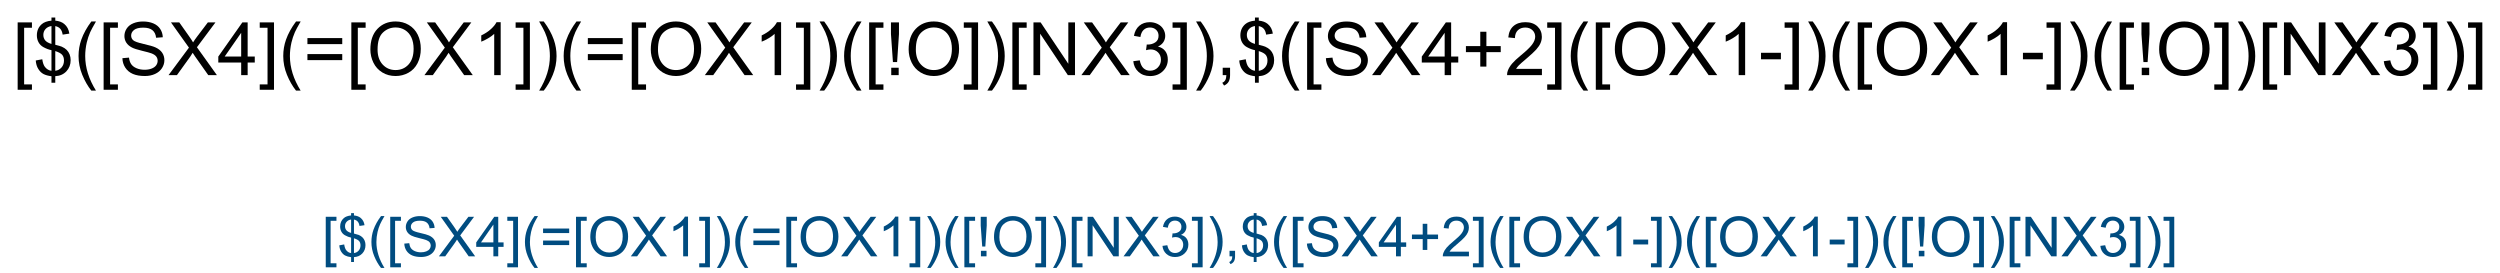 <?xml version="1.0" encoding="UTF-8"?>
<svg xmlns="http://www.w3.org/2000/svg" xmlns:xlink="http://www.w3.org/1999/xlink" width="905" height="99" viewBox="0 0 905 99">
<defs>
<g>
<g id="glyph-0-0">
<path d="M 3.332 0 L 3.332 -16.668 L 16.668 -16.668 L 16.668 0 Z M 3.75 -0.418 L 16.25 -0.418 L 16.25 -16.25 L 3.75 -16.25 Z M 3.75 -0.418 "/>
</g>
<g id="glyph-0-1">
<path d="M 1.809 5.301 L 1.809 -19.09 L 6.98 -19.09 L 6.98 -17.148 L 4.152 -17.148 L 4.152 3.359 L 6.98 3.359 L 6.98 5.301 Z M 1.809 5.301 "/>
</g>
<g id="glyph-0-2">
<path d="M 6.641 2.746 L 6.641 0.402 C 5.469 0.254 4.516 -0.008 3.781 -0.383 C 3.047 -0.762 2.414 -1.371 1.883 -2.215 C 1.348 -3.055 1.039 -4.086 0.949 -5.301 L 3.309 -5.742 C 3.488 -4.484 3.812 -3.559 4.27 -2.969 C 4.93 -2.137 5.719 -1.672 6.641 -1.574 L 6.641 -9.035 C 5.676 -9.219 4.691 -9.594 3.684 -10.156 C 2.938 -10.574 2.363 -11.148 1.961 -11.887 C 1.555 -12.625 1.355 -13.465 1.355 -14.402 C 1.355 -16.066 1.945 -17.418 3.125 -18.449 C 3.914 -19.145 5.086 -19.57 6.641 -19.727 L 6.641 -20.848 L 8.02 -20.848 L 8.02 -19.727 C 9.383 -19.598 10.465 -19.195 11.262 -18.527 C 12.285 -17.676 12.902 -16.512 13.113 -15.027 L 10.691 -14.66 C 10.551 -15.582 10.262 -16.285 9.824 -16.777 C 9.387 -17.27 8.785 -17.59 8.02 -17.746 L 8.02 -10.988 C 9.199 -10.695 9.984 -10.465 10.363 -10.301 C 11.094 -9.98 11.688 -9.586 12.148 -9.129 C 12.609 -8.668 12.961 -8.121 13.211 -7.488 C 13.457 -6.855 13.582 -6.168 13.582 -5.43 C 13.582 -3.805 13.062 -2.453 12.031 -1.367 C 11 -0.281 9.66 0.301 8.02 0.379 L 8.02 2.746 Z M 6.641 -17.773 C 5.73 -17.633 5.012 -17.27 4.484 -16.68 C 3.961 -16.09 3.699 -15.391 3.699 -14.582 C 3.699 -13.785 3.922 -13.117 4.367 -12.578 C 4.816 -12.039 5.574 -11.609 6.641 -11.289 Z M 8.02 -1.574 C 8.934 -1.688 9.684 -2.082 10.281 -2.762 C 10.875 -3.438 11.172 -4.273 11.172 -5.273 C 11.172 -6.125 10.961 -6.809 10.539 -7.324 C 10.117 -7.84 9.281 -8.305 8.02 -8.711 Z M 8.02 -1.574 "/>
</g>
<g id="glyph-0-3">
<path d="M 6.238 5.613 C 4.945 3.98 3.852 2.07 2.957 -0.117 C 2.062 -2.305 1.613 -4.57 1.613 -6.914 C 1.613 -8.98 1.949 -10.961 2.617 -12.852 C 3.398 -15.047 4.605 -17.234 6.238 -19.414 L 7.918 -19.414 C 6.867 -17.609 6.172 -16.32 5.832 -15.547 C 5.305 -14.348 4.887 -13.098 4.582 -11.797 C 4.211 -10.172 4.023 -8.543 4.023 -6.902 C 4.023 -2.727 5.32 1.445 7.918 5.613 Z M 6.238 5.613 "/>
</g>
<g id="glyph-0-4">
<path d="M 1.199 -6.133 L 3.582 -6.34 C 3.695 -5.387 3.957 -4.602 4.367 -3.992 C 4.781 -3.379 5.422 -2.883 6.289 -2.508 C 7.156 -2.129 8.133 -1.941 9.219 -1.941 C 10.184 -1.941 11.031 -2.082 11.77 -2.371 C 12.508 -2.656 13.059 -3.051 13.418 -3.547 C 13.777 -4.047 13.957 -4.594 13.957 -5.184 C 13.957 -5.781 13.785 -6.305 13.438 -6.75 C 13.09 -7.199 12.516 -7.574 11.719 -7.879 C 11.207 -8.078 10.074 -8.387 8.32 -8.809 C 6.566 -9.23 5.34 -9.625 4.637 -10 C 3.723 -10.477 3.043 -11.07 2.598 -11.777 C 2.152 -12.484 1.926 -13.277 1.926 -14.152 C 1.926 -15.117 2.199 -16.02 2.746 -16.855 C 3.293 -17.691 4.094 -18.328 5.145 -18.762 C 6.195 -19.195 7.359 -19.414 8.645 -19.414 C 10.059 -19.414 11.309 -19.188 12.391 -18.73 C 13.469 -18.273 14.301 -17.605 14.883 -16.719 C 15.465 -15.832 15.777 -14.832 15.82 -13.711 L 13.398 -13.527 C 13.27 -14.734 12.828 -15.648 12.078 -16.262 C 11.328 -16.879 10.219 -17.188 8.75 -17.188 C 7.223 -17.188 6.109 -16.906 5.41 -16.348 C 4.711 -15.789 4.363 -15.113 4.363 -14.324 C 4.363 -13.637 4.609 -13.074 5.105 -12.629 C 5.59 -12.188 6.859 -11.734 8.914 -11.27 C 10.965 -10.805 12.375 -10.398 13.137 -10.051 C 14.25 -9.539 15.07 -8.891 15.598 -8.105 C 16.129 -7.32 16.395 -6.414 16.395 -5.391 C 16.395 -4.375 16.102 -3.418 15.52 -2.52 C 14.938 -1.621 14.105 -0.922 13.016 -0.422 C 11.926 0.078 10.699 0.324 9.336 0.324 C 7.609 0.324 6.16 0.074 4.992 -0.43 C 3.824 -0.934 2.91 -1.691 2.246 -2.703 C 1.582 -3.715 1.234 -4.855 1.199 -6.133 Z M 1.199 -6.133 "/>
</g>
<g id="glyph-0-5">
<path d="M 0.117 0 L 7.5 -9.949 L 0.988 -19.09 L 3.996 -19.09 L 7.461 -14.191 C 8.18 -13.176 8.695 -12.395 8.996 -11.848 C 9.422 -12.543 9.926 -13.27 10.508 -14.023 L 14.348 -19.09 L 17.098 -19.09 L 10.391 -10.09 L 17.617 0 L 14.492 0 L 9.688 -6.809 C 9.418 -7.199 9.141 -7.625 8.855 -8.086 C 8.43 -7.391 8.125 -6.914 7.941 -6.652 L 3.152 0 Z M 0.117 0 "/>
</g>
<g id="glyph-0-6">
<path d="M 8.621 0 L 8.621 -4.57 L 0.34 -4.57 L 0.34 -6.719 L 9.051 -19.09 L 10.965 -19.09 L 10.965 -6.719 L 13.543 -6.719 L 13.543 -4.57 L 10.965 -4.57 L 10.965 0 Z M 8.621 -6.719 L 8.621 -15.324 L 2.645 -6.719 Z M 8.621 -6.719 "/>
</g>
<g id="glyph-0-7">
<path d="M 5.676 5.301 L 0.508 5.301 L 0.508 3.359 L 3.332 3.359 L 3.332 -17.148 L 0.508 -17.148 L 0.508 -19.09 L 5.676 -19.09 Z M 5.676 5.301 "/>
</g>
<g id="glyph-0-8">
<path d="M 14.09 -11.223 L 1.484 -11.223 L 1.484 -13.41 L 14.09 -13.41 Z M 14.09 -5.43 L 1.484 -5.43 L 1.484 -7.617 L 14.09 -7.617 Z M 14.09 -5.43 "/>
</g>
<g id="glyph-0-9">
<path d="M 1.289 -9.297 C 1.289 -12.465 2.141 -14.945 3.84 -16.738 C 5.543 -18.531 7.738 -19.426 10.43 -19.426 C 12.191 -19.426 13.781 -19.008 15.195 -18.164 C 16.609 -17.32 17.688 -16.148 18.43 -14.641 C 19.172 -13.137 19.543 -11.43 19.543 -9.52 C 19.543 -7.582 19.152 -5.852 18.371 -4.324 C 17.59 -2.797 16.484 -1.637 15.051 -0.852 C 13.621 -0.066 12.074 0.324 10.418 0.324 C 8.621 0.324 7.016 -0.109 5.598 -0.977 C 4.184 -1.844 3.113 -3.031 2.383 -4.531 C 1.652 -6.031 1.289 -7.621 1.289 -9.297 Z M 3.895 -9.258 C 3.895 -6.957 4.512 -5.145 5.75 -3.82 C 6.984 -2.496 8.539 -1.836 10.402 -1.836 C 12.305 -1.836 13.871 -2.504 15.098 -3.84 C 16.324 -5.176 16.941 -7.074 16.941 -9.531 C 16.941 -11.086 16.676 -12.441 16.152 -13.602 C 15.629 -14.758 14.859 -15.656 13.848 -16.297 C 12.836 -16.934 11.703 -17.254 10.441 -17.254 C 8.652 -17.254 7.117 -16.637 5.828 -15.41 C 4.539 -14.184 3.895 -12.133 3.895 -9.258 Z M 3.895 -9.258 "/>
</g>
<g id="glyph-0-10">
<path d="M 9.934 0 L 7.59 0 L 7.59 -14.934 C 7.027 -14.395 6.285 -13.859 5.371 -13.32 C 4.457 -12.781 3.633 -12.379 2.902 -12.109 L 2.902 -14.375 C 4.215 -14.992 5.359 -15.738 6.34 -16.613 C 7.32 -17.492 8.016 -18.344 8.426 -19.168 L 9.934 -19.168 Z M 9.934 0 "/>
</g>
<g id="glyph-0-11">
<path d="M 3.293 5.613 L 1.613 5.613 C 4.211 1.445 5.508 -2.727 5.508 -6.902 C 5.508 -8.535 5.32 -10.152 4.949 -11.758 C 4.652 -13.059 4.242 -14.309 3.711 -15.508 C 3.371 -16.289 2.672 -17.59 1.613 -19.414 L 3.293 -19.414 C 4.926 -17.234 6.133 -15.047 6.914 -12.852 C 7.582 -10.961 7.918 -8.98 7.918 -6.914 C 7.918 -4.57 7.469 -2.305 6.57 -0.117 C 5.672 2.07 4.578 3.98 3.293 5.613 Z M 3.293 5.613 "/>
</g>
<g id="glyph-0-12">
<path d="M 3.008 -4.738 L 2.293 -14.855 L 2.293 -19.09 L 5.195 -19.09 L 5.195 -14.855 L 4.52 -4.738 Z M 2.395 0 L 2.395 -2.668 L 5.09 -2.668 L 5.09 0 Z M 2.395 0 "/>
</g>
<g id="glyph-0-13">
<path d="M 2.031 0 L 2.031 -19.09 L 4.621 -19.09 L 14.648 -4.102 L 14.648 -19.09 L 17.07 -19.09 L 17.07 0 L 14.48 0 L 4.453 -15 L 4.453 0 Z M 2.031 0 "/>
</g>
<g id="glyph-0-14">
<path d="M 1.121 -5.039 L 3.465 -5.352 C 3.734 -4.023 4.191 -3.066 4.836 -2.48 C 5.484 -1.895 6.273 -1.602 7.199 -1.602 C 8.301 -1.602 9.234 -1.984 9.992 -2.746 C 10.754 -3.512 11.133 -4.457 11.133 -5.586 C 11.133 -6.664 10.781 -7.551 10.078 -8.25 C 9.375 -8.949 8.48 -9.297 7.395 -9.297 C 6.953 -9.297 6.402 -9.211 5.742 -9.035 L 6.004 -11.094 C 6.16 -11.078 6.285 -11.066 6.379 -11.066 C 7.379 -11.066 8.277 -11.328 9.074 -11.848 C 9.875 -12.371 10.273 -13.172 10.273 -14.258 C 10.273 -15.117 9.984 -15.828 9.402 -16.395 C 8.82 -16.957 8.07 -17.238 7.148 -17.238 C 6.238 -17.238 5.477 -16.953 4.871 -16.379 C 4.262 -15.809 3.871 -14.949 3.699 -13.801 L 1.355 -14.219 C 1.641 -15.789 2.293 -17.008 3.309 -17.871 C 4.324 -18.734 5.586 -19.168 7.098 -19.168 C 8.137 -19.168 9.098 -18.941 9.973 -18.496 C 10.852 -18.051 11.52 -17.438 11.984 -16.668 C 12.449 -15.895 12.684 -15.074 12.684 -14.207 C 12.684 -13.383 12.461 -12.629 12.02 -11.953 C 11.574 -11.277 10.922 -10.738 10.051 -10.34 C 11.18 -10.078 12.059 -9.539 12.684 -8.719 C 13.309 -7.898 13.621 -6.871 13.621 -5.637 C 13.621 -3.973 13.012 -2.559 11.797 -1.398 C 10.582 -0.242 9.047 0.34 7.188 0.34 C 5.512 0.34 4.121 -0.16 3.016 -1.16 C 1.906 -2.156 1.277 -3.449 1.121 -5.039 Z M 1.121 -5.039 "/>
</g>
<g id="glyph-0-15">
<path d="M 2.371 0 L 2.371 -2.668 L 5.039 -2.668 L 5.039 0 C 5.039 0.98 4.867 1.773 4.52 2.375 C 4.172 2.98 3.621 3.445 2.863 3.777 L 2.215 2.773 C 2.707 2.555 3.074 2.238 3.309 1.816 C 3.543 1.395 3.672 0.789 3.699 0 Z M 2.371 0 "/>
</g>
<g id="glyph-0-16">
<path d="M 6.68 -3.086 L 6.68 -8.32 L 1.484 -8.32 L 1.484 -10.508 L 6.68 -10.508 L 6.68 -15.703 L 8.895 -15.703 L 8.895 -10.508 L 14.09 -10.508 L 14.09 -8.32 L 8.895 -8.32 L 8.895 -3.086 Z M 6.68 -3.086 "/>
</g>
<g id="glyph-0-17">
<path d="M 13.426 -2.254 L 13.426 0 L 0.809 0 C 0.789 -0.562 0.883 -1.105 1.082 -1.629 C 1.402 -2.488 1.918 -3.332 2.625 -4.168 C 3.332 -5 4.352 -5.965 5.691 -7.059 C 7.766 -8.758 9.168 -10.105 9.895 -11.102 C 10.625 -12.094 10.988 -13.035 10.988 -13.918 C 10.988 -14.848 10.656 -15.633 9.992 -16.27 C 9.328 -16.906 8.465 -17.227 7.395 -17.227 C 6.266 -17.227 5.363 -16.887 4.688 -16.211 C 4.012 -15.535 3.668 -14.598 3.66 -13.398 L 1.25 -13.645 C 1.414 -15.441 2.035 -16.812 3.113 -17.754 C 4.188 -18.695 5.633 -19.168 7.449 -19.168 C 9.281 -19.168 10.73 -18.66 11.797 -17.645 C 12.863 -16.629 13.398 -15.367 13.398 -13.867 C 13.398 -13.102 13.242 -12.352 12.93 -11.613 C 12.617 -10.875 12.098 -10.102 11.375 -9.285 C 10.648 -8.469 9.445 -7.348 7.762 -5.926 C 6.355 -4.746 5.453 -3.941 5.051 -3.523 C 4.652 -3.102 4.324 -2.68 4.062 -2.254 Z M 13.426 -2.254 "/>
</g>
<g id="glyph-0-18">
<path d="M 0.848 -5.73 L 0.848 -8.086 L 8.047 -8.086 L 8.047 -5.73 Z M 0.848 -5.73 "/>
</g>
<g id="glyph-1-0">
<path d="M 2.5 0 L 2.5 -12.5 L 12.5 -12.5 L 12.5 0 Z M 2.812 -0.312 L 12.188 -0.312 L 12.188 -12.188 L 2.812 -12.188 Z M 2.812 -0.312 "/>
</g>
<g id="glyph-1-1">
<path d="M 1.359 3.977 L 1.359 -14.316 L 5.234 -14.316 L 5.234 -12.859 L 3.117 -12.859 L 3.117 2.52 L 5.234 2.52 L 5.234 3.977 Z M 1.359 3.977 "/>
</g>
<g id="glyph-1-2">
<path d="M 4.98 2.062 L 4.98 0.305 C 4.102 0.191 3.387 -0.004 2.836 -0.289 C 2.285 -0.57 1.812 -1.027 1.41 -1.66 C 1.012 -2.293 0.777 -3.062 0.711 -3.977 L 2.48 -4.305 C 2.617 -3.363 2.859 -2.668 3.203 -2.227 C 3.699 -1.602 4.289 -1.254 4.98 -1.18 L 4.98 -6.777 C 4.258 -6.914 3.52 -7.195 2.766 -7.617 C 2.203 -7.93 1.773 -8.363 1.469 -8.914 C 1.168 -9.469 1.016 -10.098 1.016 -10.801 C 1.016 -12.051 1.457 -13.062 2.344 -13.836 C 2.938 -14.359 3.816 -14.68 4.98 -14.797 L 4.98 -15.633 L 6.016 -15.633 L 6.016 -14.797 C 7.039 -14.699 7.848 -14.398 8.445 -13.898 C 9.215 -13.258 9.68 -12.383 9.836 -11.27 L 8.016 -10.996 C 7.914 -11.688 7.695 -12.215 7.367 -12.582 C 7.039 -12.949 6.59 -13.195 6.016 -13.312 L 6.016 -8.242 C 6.902 -8.02 7.488 -7.848 7.773 -7.727 C 8.32 -7.484 8.766 -7.191 9.109 -6.844 C 9.457 -6.5 9.723 -6.09 9.906 -5.617 C 10.094 -5.141 10.188 -4.625 10.188 -4.07 C 10.188 -2.855 9.797 -1.84 9.023 -1.023 C 8.25 -0.211 7.246 0.227 6.016 0.281 L 6.016 2.062 Z M 4.98 -13.328 C 4.297 -13.227 3.758 -12.953 3.363 -12.508 C 2.969 -12.066 2.773 -11.543 2.773 -10.938 C 2.773 -10.34 2.941 -9.836 3.277 -9.434 C 3.613 -9.031 4.18 -8.707 4.98 -8.469 Z M 6.016 -1.18 C 6.699 -1.266 7.266 -1.562 7.711 -2.07 C 8.156 -2.578 8.379 -3.207 8.379 -3.953 C 8.379 -4.594 8.223 -5.105 7.906 -5.492 C 7.59 -5.879 6.961 -6.227 6.016 -6.531 Z M 6.016 -1.18 "/>
</g>
<g id="glyph-1-3">
<path d="M 4.68 4.211 C 3.707 2.984 2.887 1.555 2.219 -0.086 C 1.547 -1.727 1.211 -3.43 1.211 -5.188 C 1.211 -6.734 1.461 -8.219 1.961 -9.641 C 2.547 -11.285 3.453 -12.926 4.68 -14.562 L 5.938 -14.562 C 5.148 -13.207 4.629 -12.238 4.375 -11.66 C 3.977 -10.762 3.664 -9.824 3.438 -8.848 C 3.156 -7.629 3.016 -6.406 3.016 -5.176 C 3.016 -2.043 3.992 1.086 5.938 4.211 Z M 4.68 4.211 "/>
</g>
<g id="glyph-1-4">
<path d="M 0.898 -4.602 L 2.688 -4.758 C 2.77 -4.039 2.969 -3.453 3.277 -2.992 C 3.586 -2.535 4.066 -2.164 4.719 -1.879 C 5.367 -1.598 6.102 -1.453 6.914 -1.453 C 7.637 -1.453 8.273 -1.562 8.828 -1.777 C 9.383 -1.992 9.793 -2.285 10.062 -2.66 C 10.332 -3.035 10.469 -3.445 10.469 -3.887 C 10.469 -4.336 10.34 -4.727 10.078 -5.062 C 9.816 -5.398 9.387 -5.68 8.789 -5.906 C 8.406 -6.059 7.555 -6.289 6.242 -6.605 C 4.926 -6.922 4.004 -7.219 3.477 -7.5 C 2.793 -7.859 2.285 -8.301 1.949 -8.832 C 1.613 -9.363 1.445 -9.957 1.445 -10.617 C 1.445 -11.34 1.648 -12.012 2.062 -12.641 C 2.473 -13.27 3.07 -13.746 3.859 -14.07 C 4.645 -14.398 5.52 -14.562 6.484 -14.562 C 7.547 -14.562 8.48 -14.391 9.293 -14.047 C 10.102 -13.707 10.727 -13.203 11.164 -12.539 C 11.598 -11.875 11.832 -11.125 11.867 -10.281 L 10.047 -10.148 C 9.949 -11.051 9.621 -11.734 9.059 -12.195 C 8.496 -12.66 7.664 -12.891 6.562 -12.891 C 5.418 -12.891 4.582 -12.68 4.059 -12.262 C 3.535 -11.84 3.273 -11.336 3.273 -10.742 C 3.273 -10.227 3.457 -9.805 3.828 -9.473 C 4.191 -9.141 5.145 -8.801 6.684 -8.453 C 8.223 -8.105 9.281 -7.801 9.852 -7.539 C 10.688 -7.156 11.301 -6.668 11.699 -6.078 C 12.098 -5.488 12.297 -4.812 12.297 -4.043 C 12.297 -3.281 12.078 -2.562 11.641 -1.891 C 11.203 -1.215 10.578 -0.691 9.762 -0.316 C 8.945 0.059 8.023 0.242 7 0.242 C 5.707 0.242 4.621 0.055 3.746 -0.32 C 2.871 -0.699 2.184 -1.27 1.684 -2.027 C 1.188 -2.785 0.926 -3.641 0.898 -4.602 Z M 0.898 -4.602 "/>
</g>
<g id="glyph-1-5">
<path d="M 0.086 0 L 5.625 -7.461 L 0.742 -14.316 L 3 -14.316 L 5.594 -10.645 C 6.137 -9.883 6.52 -9.297 6.75 -8.887 C 7.066 -9.406 7.445 -9.953 7.883 -10.516 L 10.762 -14.316 L 12.82 -14.316 L 7.793 -7.57 L 13.211 0 L 10.867 0 L 7.266 -5.109 C 7.062 -5.402 6.855 -5.719 6.641 -6.062 C 6.32 -5.543 6.094 -5.188 5.957 -4.992 L 2.363 0 Z M 0.086 0 "/>
</g>
<g id="glyph-1-6">
<path d="M 6.465 0 L 6.465 -3.43 L 0.254 -3.43 L 0.254 -5.039 L 6.789 -14.316 L 8.223 -14.316 L 8.223 -5.039 L 10.156 -5.039 L 10.156 -3.43 L 8.223 -3.43 L 8.223 0 Z M 6.465 -5.039 L 6.465 -11.492 L 1.984 -5.039 Z M 6.465 -5.039 "/>
</g>
<g id="glyph-1-7">
<path d="M 4.258 3.977 L 0.383 3.977 L 0.383 2.52 L 2.5 2.52 L 2.5 -12.859 L 0.383 -12.859 L 0.383 -14.316 L 4.258 -14.316 Z M 4.258 3.977 "/>
</g>
<g id="glyph-1-8">
<path d="M 10.566 -8.418 L 1.113 -8.418 L 1.113 -10.059 L 10.566 -10.059 Z M 10.566 -4.07 L 1.113 -4.07 L 1.113 -5.711 L 10.566 -5.711 Z M 10.566 -4.07 "/>
</g>
<g id="glyph-1-9">
<path d="M 0.969 -6.973 C 0.969 -9.348 1.605 -11.211 2.883 -12.555 C 4.156 -13.898 5.805 -14.57 7.82 -14.57 C 9.145 -14.57 10.336 -14.254 11.398 -13.625 C 12.457 -12.992 13.266 -12.109 13.824 -10.98 C 14.379 -9.852 14.656 -8.57 14.656 -7.141 C 14.656 -5.688 14.367 -4.387 13.781 -3.242 C 13.195 -2.098 12.363 -1.23 11.289 -0.641 C 10.215 -0.051 9.055 0.242 7.812 0.242 C 6.465 0.242 5.262 -0.082 4.199 -0.734 C 3.137 -1.383 2.336 -2.273 1.789 -3.398 C 1.242 -4.523 0.969 -5.715 0.969 -6.973 Z M 2.922 -6.945 C 2.922 -5.219 3.383 -3.859 4.312 -2.867 C 5.238 -1.875 6.402 -1.375 7.805 -1.375 C 9.23 -1.375 10.402 -1.879 11.324 -2.883 C 12.246 -3.883 12.703 -5.305 12.703 -7.148 C 12.703 -8.312 12.508 -9.332 12.113 -10.199 C 11.719 -11.07 11.145 -11.742 10.387 -12.223 C 9.629 -12.699 8.777 -12.938 7.832 -12.938 C 6.492 -12.938 5.336 -12.48 4.371 -11.559 C 3.402 -10.637 2.922 -9.098 2.922 -6.945 Z M 2.922 -6.945 "/>
</g>
<g id="glyph-1-10">
<path d="M 7.453 0 L 5.695 0 L 5.695 -11.203 C 5.27 -10.797 4.715 -10.395 4.027 -9.992 C 3.34 -9.586 2.727 -9.285 2.18 -9.082 L 2.18 -10.781 C 3.16 -11.242 4.02 -11.805 4.758 -12.461 C 5.492 -13.117 6.012 -13.758 6.32 -14.375 L 7.453 -14.375 Z M 7.453 0 "/>
</g>
<g id="glyph-1-11">
<path d="M 2.469 4.211 L 1.211 4.211 C 3.156 1.086 4.133 -2.043 4.133 -5.176 C 4.133 -6.398 3.992 -7.613 3.711 -8.82 C 3.488 -9.797 3.18 -10.734 2.781 -11.633 C 2.527 -12.219 2.004 -13.195 1.211 -14.562 L 2.469 -14.562 C 3.695 -12.926 4.602 -11.285 5.188 -9.641 C 5.688 -8.219 5.938 -6.734 5.938 -5.188 C 5.938 -3.43 5.602 -1.727 4.926 -0.086 C 4.254 1.555 3.434 2.984 2.469 4.211 Z M 2.469 4.211 "/>
</g>
<g id="glyph-1-12">
<path d="M 2.258 -3.555 L 1.719 -11.141 L 1.719 -14.316 L 3.898 -14.316 L 3.898 -11.141 L 3.391 -3.555 Z M 1.797 0 L 1.797 -2 L 3.82 -2 L 3.82 0 Z M 1.797 0 "/>
</g>
<g id="glyph-1-13">
<path d="M 1.523 0 L 1.523 -14.316 L 3.469 -14.316 L 10.984 -3.078 L 10.984 -14.316 L 12.805 -14.316 L 12.805 0 L 10.859 0 L 3.34 -11.25 L 3.34 0 Z M 1.523 0 "/>
</g>
<g id="glyph-1-14">
<path d="M 0.84 -3.781 L 2.598 -4.016 C 2.801 -3.02 3.145 -2.301 3.629 -1.859 C 4.113 -1.422 4.703 -1.203 5.398 -1.203 C 6.227 -1.203 6.926 -1.488 7.496 -2.062 C 8.066 -2.633 8.352 -3.344 8.352 -4.188 C 8.352 -4.996 8.086 -5.664 7.559 -6.188 C 7.031 -6.711 6.359 -6.973 5.547 -6.973 C 5.215 -6.973 4.801 -6.906 4.305 -6.777 L 4.5 -8.32 C 4.617 -8.309 4.715 -8.301 4.785 -8.301 C 5.535 -8.301 6.207 -8.496 6.805 -8.887 C 7.406 -9.277 7.703 -9.879 7.703 -10.695 C 7.703 -11.34 7.488 -11.871 7.051 -12.297 C 6.613 -12.719 6.051 -12.93 5.359 -12.93 C 4.676 -12.93 4.109 -12.715 3.652 -12.285 C 3.195 -11.855 2.902 -11.211 2.773 -10.352 L 1.016 -10.664 C 1.23 -11.844 1.719 -12.754 2.48 -13.402 C 3.242 -14.051 4.188 -14.375 5.32 -14.375 C 6.102 -14.375 6.824 -14.207 7.48 -13.871 C 8.137 -13.535 8.641 -13.078 8.988 -12.5 C 9.336 -11.922 9.512 -11.305 9.512 -10.656 C 9.512 -10.035 9.344 -9.473 9.016 -8.965 C 8.684 -8.457 8.191 -8.055 7.539 -7.754 C 8.387 -7.559 9.043 -7.152 9.512 -6.539 C 9.98 -5.922 10.215 -5.152 10.215 -4.227 C 10.215 -2.977 9.758 -1.918 8.848 -1.051 C 7.938 -0.18 6.785 0.254 5.391 0.254 C 4.133 0.254 3.09 -0.121 2.262 -0.867 C 1.43 -1.617 0.957 -2.586 0.84 -3.781 Z M 0.84 -3.781 "/>
</g>
<g id="glyph-1-15">
<path d="M 1.777 0 L 1.777 -2 L 3.781 -2 L 3.781 0 C 3.781 0.734 3.648 1.328 3.391 1.781 C 3.129 2.234 2.715 2.586 2.148 2.832 L 1.66 2.078 C 2.031 1.918 2.305 1.68 2.48 1.363 C 2.656 1.047 2.754 0.594 2.773 0 Z M 1.777 0 "/>
</g>
<g id="glyph-1-16">
<path d="M 5.008 -2.312 L 5.008 -6.242 L 1.113 -6.242 L 1.113 -7.883 L 5.008 -7.883 L 5.008 -11.777 L 6.672 -11.777 L 6.672 -7.883 L 10.566 -7.883 L 10.566 -6.242 L 6.672 -6.242 L 6.672 -2.312 Z M 5.008 -2.312 "/>
</g>
<g id="glyph-1-17">
<path d="M 10.07 -1.688 L 10.07 0 L 0.605 0 C 0.594 -0.422 0.66 -0.828 0.812 -1.219 C 1.051 -1.863 1.438 -2.5 1.969 -3.125 C 2.5 -3.75 3.266 -4.473 4.266 -5.293 C 5.824 -6.57 6.875 -7.578 7.422 -8.324 C 7.969 -9.07 8.242 -9.773 8.242 -10.438 C 8.242 -11.137 7.992 -11.723 7.496 -12.203 C 6.996 -12.68 6.348 -12.922 5.547 -12.922 C 4.699 -12.922 4.023 -12.664 3.516 -12.156 C 3.008 -11.648 2.75 -10.945 2.742 -10.047 L 0.938 -10.234 C 1.062 -11.582 1.527 -12.609 2.336 -13.316 C 3.141 -14.023 4.227 -14.375 5.586 -14.375 C 6.961 -14.375 8.047 -13.992 8.848 -13.234 C 9.648 -12.473 10.047 -11.527 10.047 -10.398 C 10.047 -9.828 9.93 -9.266 9.695 -8.711 C 9.461 -8.156 9.074 -7.574 8.531 -6.961 C 7.988 -6.352 7.082 -5.512 5.82 -4.445 C 4.766 -3.559 4.09 -2.957 3.789 -2.641 C 3.488 -2.324 3.242 -2.008 3.047 -1.688 Z M 10.07 -1.688 "/>
</g>
<g id="glyph-1-18">
<path d="M 0.633 -4.297 L 0.633 -6.062 L 6.035 -6.062 L 6.035 -4.297 Z M 0.633 -4.297 "/>
</g>
</g>
</defs>
<rect x="-90.5" y="-9.9" width="1086" height="118.8" fill="rgb(100%, 100%, 100%)" fill-opacity="1"/>
<g fill="rgb(0%, 0%, 0%)" fill-opacity="1">
<use xlink:href="#glyph-0-1" x="4.582" y="27.195"/>
<use xlink:href="#glyph-0-2" x="11.991" y="27.195"/>
<use xlink:href="#glyph-0-3" x="26.822" y="27.195"/>
<use xlink:href="#glyph-0-1" x="35.702" y="27.195"/>
<use xlink:href="#glyph-0-4" x="43.111" y="27.195"/>
<use xlink:href="#glyph-0-5" x="60.897" y="27.195"/>
<use xlink:href="#glyph-0-6" x="78.684" y="27.195"/>
<use xlink:href="#glyph-0-7" x="93.514" y="27.195"/>
<use xlink:href="#glyph-0-3" x="100.923" y="27.195"/>
<use xlink:href="#glyph-0-8" x="109.803" y="27.195"/>
<use xlink:href="#glyph-0-1" x="125.376" y="27.195"/>
<use xlink:href="#glyph-0-9" x="132.785" y="27.195"/>
<use xlink:href="#glyph-0-5" x="153.527" y="27.195"/>
<use xlink:href="#glyph-0-10" x="171.314" y="27.195"/>
<use xlink:href="#glyph-0-7" x="186.145" y="27.195"/>
<use xlink:href="#glyph-0-11" x="193.553" y="27.195"/>
<use xlink:href="#glyph-0-3" x="202.434" y="27.195"/>
<use xlink:href="#glyph-0-8" x="211.314" y="27.195"/>
<use xlink:href="#glyph-0-1" x="226.887" y="27.195"/>
<use xlink:href="#glyph-0-9" x="234.296" y="27.195"/>
<use xlink:href="#glyph-0-5" x="255.038" y="27.195"/>
<use xlink:href="#glyph-0-10" x="272.824" y="27.195"/>
<use xlink:href="#glyph-0-7" x="287.655" y="27.195"/>
<use xlink:href="#glyph-0-11" x="295.064" y="27.195"/>
<use xlink:href="#glyph-0-3" x="303.944" y="27.195"/>
<use xlink:href="#glyph-0-1" x="312.824" y="27.195"/>
<use xlink:href="#glyph-0-12" x="320.233" y="27.195"/>
<use xlink:href="#glyph-0-9" x="327.642" y="27.195"/>
<use xlink:href="#glyph-0-7" x="348.384" y="27.195"/>
<use xlink:href="#glyph-0-11" x="355.793" y="27.195"/>
<use xlink:href="#glyph-0-1" x="364.673" y="27.195"/>
<use xlink:href="#glyph-0-13" x="372.082" y="27.195"/>
<use xlink:href="#glyph-0-5" x="391.34" y="27.195"/>
<use xlink:href="#glyph-0-14" x="409.126" y="27.195"/>
<use xlink:href="#glyph-0-7" x="423.957" y="27.195"/>
<use xlink:href="#glyph-0-11" x="431.366" y="27.195"/>
<use xlink:href="#glyph-0-15" x="440.246" y="27.195"/>
<use xlink:href="#glyph-0-2" x="447.655" y="27.195"/>
<use xlink:href="#glyph-0-3" x="462.486" y="27.195"/>
<use xlink:href="#glyph-0-1" x="471.366" y="27.195"/>
<use xlink:href="#glyph-0-4" x="478.775" y="27.195"/>
<use xlink:href="#glyph-0-5" x="496.561" y="27.195"/>
<use xlink:href="#glyph-0-6" x="514.348" y="27.195"/>
<use xlink:href="#glyph-0-16" x="529.178" y="27.195"/>
<use xlink:href="#glyph-0-17" x="544.751" y="27.195"/>
<use xlink:href="#glyph-0-7" x="559.582" y="27.195"/>
<use xlink:href="#glyph-0-3" x="566.991" y="27.195"/>
<use xlink:href="#glyph-0-1" x="575.871" y="27.195"/>
<use xlink:href="#glyph-0-9" x="583.28" y="27.195"/>
<use xlink:href="#glyph-0-5" x="604.022" y="27.195"/>
<use xlink:href="#glyph-0-10" x="621.809" y="27.195"/>
<use xlink:href="#glyph-0-18" x="636.639" y="27.195"/>
<use xlink:href="#glyph-0-7" x="645.52" y="27.195"/>
<use xlink:href="#glyph-0-11" x="652.928" y="27.195"/>
<use xlink:href="#glyph-0-3" x="661.809" y="27.195"/>
<use xlink:href="#glyph-0-1" x="670.689" y="27.195"/>
<use xlink:href="#glyph-0-9" x="678.098" y="27.195"/>
<use xlink:href="#glyph-0-5" x="698.84" y="27.195"/>
<use xlink:href="#glyph-0-10" x="716.626" y="27.195"/>
<use xlink:href="#glyph-0-18" x="731.457" y="27.195"/>
<use xlink:href="#glyph-0-7" x="740.337" y="27.195"/>
<use xlink:href="#glyph-0-11" x="747.746" y="27.195"/>
<use xlink:href="#glyph-0-3" x="756.626" y="27.195"/>
<use xlink:href="#glyph-0-1" x="765.507" y="27.195"/>
<use xlink:href="#glyph-0-12" x="772.915" y="27.195"/>
<use xlink:href="#glyph-0-9" x="780.324" y="27.195"/>
<use xlink:href="#glyph-0-7" x="801.067" y="27.195"/>
<use xlink:href="#glyph-0-11" x="808.475" y="27.195"/>
<use xlink:href="#glyph-0-1" x="817.356" y="27.195"/>
<use xlink:href="#glyph-0-13" x="824.764" y="27.195"/>
<use xlink:href="#glyph-0-5" x="844.022" y="27.195"/>
<use xlink:href="#glyph-0-14" x="861.809" y="27.195"/>
<use xlink:href="#glyph-0-7" x="876.639" y="27.195"/>
<use xlink:href="#glyph-0-11" x="884.048" y="27.195"/>
<use xlink:href="#glyph-0-7" x="892.929" y="27.195"/>
</g>
<g fill="rgb(0%, 30%, 50%)" fill-opacity="1">
<use xlink:href="#glyph-1-1" x="116.562" y="92.789"/>
<use xlink:href="#glyph-1-2" x="122.119" y="92.789"/>
<use xlink:href="#glyph-1-3" x="133.242" y="92.789"/>
<use xlink:href="#glyph-1-1" x="139.902" y="92.789"/>
<use xlink:href="#glyph-1-4" x="145.459" y="92.789"/>
<use xlink:href="#glyph-1-5" x="158.799" y="92.789"/>
<use xlink:href="#glyph-1-6" x="172.139" y="92.789"/>
<use xlink:href="#glyph-1-7" x="183.262" y="92.789"/>
<use xlink:href="#glyph-1-3" x="188.818" y="92.789"/>
<use xlink:href="#glyph-1-8" x="195.479" y="92.789"/>
<use xlink:href="#glyph-1-1" x="207.158" y="92.789"/>
<use xlink:href="#glyph-1-9" x="212.715" y="92.789"/>
<use xlink:href="#glyph-1-5" x="228.271" y="92.789"/>
<use xlink:href="#glyph-1-10" x="241.611" y="92.789"/>
<use xlink:href="#glyph-1-7" x="252.734" y="92.789"/>
<use xlink:href="#glyph-1-11" x="258.291" y="92.789"/>
<use xlink:href="#glyph-1-3" x="264.951" y="92.789"/>
<use xlink:href="#glyph-1-8" x="271.611" y="92.789"/>
<use xlink:href="#glyph-1-1" x="283.291" y="92.789"/>
<use xlink:href="#glyph-1-9" x="288.848" y="92.789"/>
<use xlink:href="#glyph-1-5" x="304.404" y="92.789"/>
<use xlink:href="#glyph-1-10" x="317.744" y="92.789"/>
<use xlink:href="#glyph-1-7" x="328.867" y="92.789"/>
<use xlink:href="#glyph-1-11" x="334.424" y="92.789"/>
<use xlink:href="#glyph-1-3" x="341.084" y="92.789"/>
<use xlink:href="#glyph-1-1" x="347.744" y="92.789"/>
<use xlink:href="#glyph-1-12" x="353.301" y="92.789"/>
<use xlink:href="#glyph-1-9" x="358.857" y="92.789"/>
<use xlink:href="#glyph-1-7" x="374.414" y="92.789"/>
<use xlink:href="#glyph-1-11" x="379.971" y="92.789"/>
<use xlink:href="#glyph-1-1" x="386.631" y="92.789"/>
<use xlink:href="#glyph-1-13" x="392.188" y="92.789"/>
<use xlink:href="#glyph-1-5" x="406.631" y="92.789"/>
<use xlink:href="#glyph-1-14" x="419.971" y="92.789"/>
<use xlink:href="#glyph-1-7" x="431.094" y="92.789"/>
<use xlink:href="#glyph-1-11" x="436.65" y="92.789"/>
<use xlink:href="#glyph-1-15" x="443.311" y="92.789"/>
<use xlink:href="#glyph-1-2" x="448.867" y="92.789"/>
<use xlink:href="#glyph-1-3" x="459.99" y="92.789"/>
<use xlink:href="#glyph-1-1" x="466.65" y="92.789"/>
<use xlink:href="#glyph-1-4" x="472.207" y="92.789"/>
<use xlink:href="#glyph-1-5" x="485.547" y="92.789"/>
<use xlink:href="#glyph-1-6" x="498.887" y="92.789"/>
<use xlink:href="#glyph-1-16" x="510.01" y="92.789"/>
<use xlink:href="#glyph-1-17" x="521.689" y="92.789"/>
<use xlink:href="#glyph-1-7" x="532.812" y="92.789"/>
<use xlink:href="#glyph-1-3" x="538.369" y="92.789"/>
<use xlink:href="#glyph-1-1" x="545.029" y="92.789"/>
<use xlink:href="#glyph-1-9" x="550.586" y="92.789"/>
<use xlink:href="#glyph-1-5" x="566.143" y="92.789"/>
<use xlink:href="#glyph-1-10" x="579.482" y="92.789"/>
<use xlink:href="#glyph-1-18" x="590.605" y="92.789"/>
<use xlink:href="#glyph-1-7" x="597.266" y="92.789"/>
<use xlink:href="#glyph-1-11" x="602.822" y="92.789"/>
<use xlink:href="#glyph-1-3" x="609.482" y="92.789"/>
<use xlink:href="#glyph-1-1" x="616.143" y="92.789"/>
<use xlink:href="#glyph-1-9" x="621.699" y="92.789"/>
<use xlink:href="#glyph-1-5" x="637.256" y="92.789"/>
<use xlink:href="#glyph-1-10" x="650.596" y="92.789"/>
<use xlink:href="#glyph-1-18" x="661.719" y="92.789"/>
<use xlink:href="#glyph-1-7" x="668.379" y="92.789"/>
<use xlink:href="#glyph-1-11" x="673.936" y="92.789"/>
<use xlink:href="#glyph-1-3" x="680.596" y="92.789"/>
<use xlink:href="#glyph-1-1" x="687.256" y="92.789"/>
<use xlink:href="#glyph-1-12" x="692.812" y="92.789"/>
<use xlink:href="#glyph-1-9" x="698.369" y="92.789"/>
<use xlink:href="#glyph-1-7" x="713.926" y="92.789"/>
<use xlink:href="#glyph-1-11" x="719.482" y="92.789"/>
<use xlink:href="#glyph-1-1" x="726.143" y="92.789"/>
<use xlink:href="#glyph-1-13" x="731.699" y="92.789"/>
<use xlink:href="#glyph-1-5" x="746.143" y="92.789"/>
<use xlink:href="#glyph-1-14" x="759.482" y="92.789"/>
<use xlink:href="#glyph-1-7" x="770.605" y="92.789"/>
<use xlink:href="#glyph-1-11" x="776.162" y="92.789"/>
<use xlink:href="#glyph-1-7" x="782.822" y="92.789"/>
</g>
</svg>

